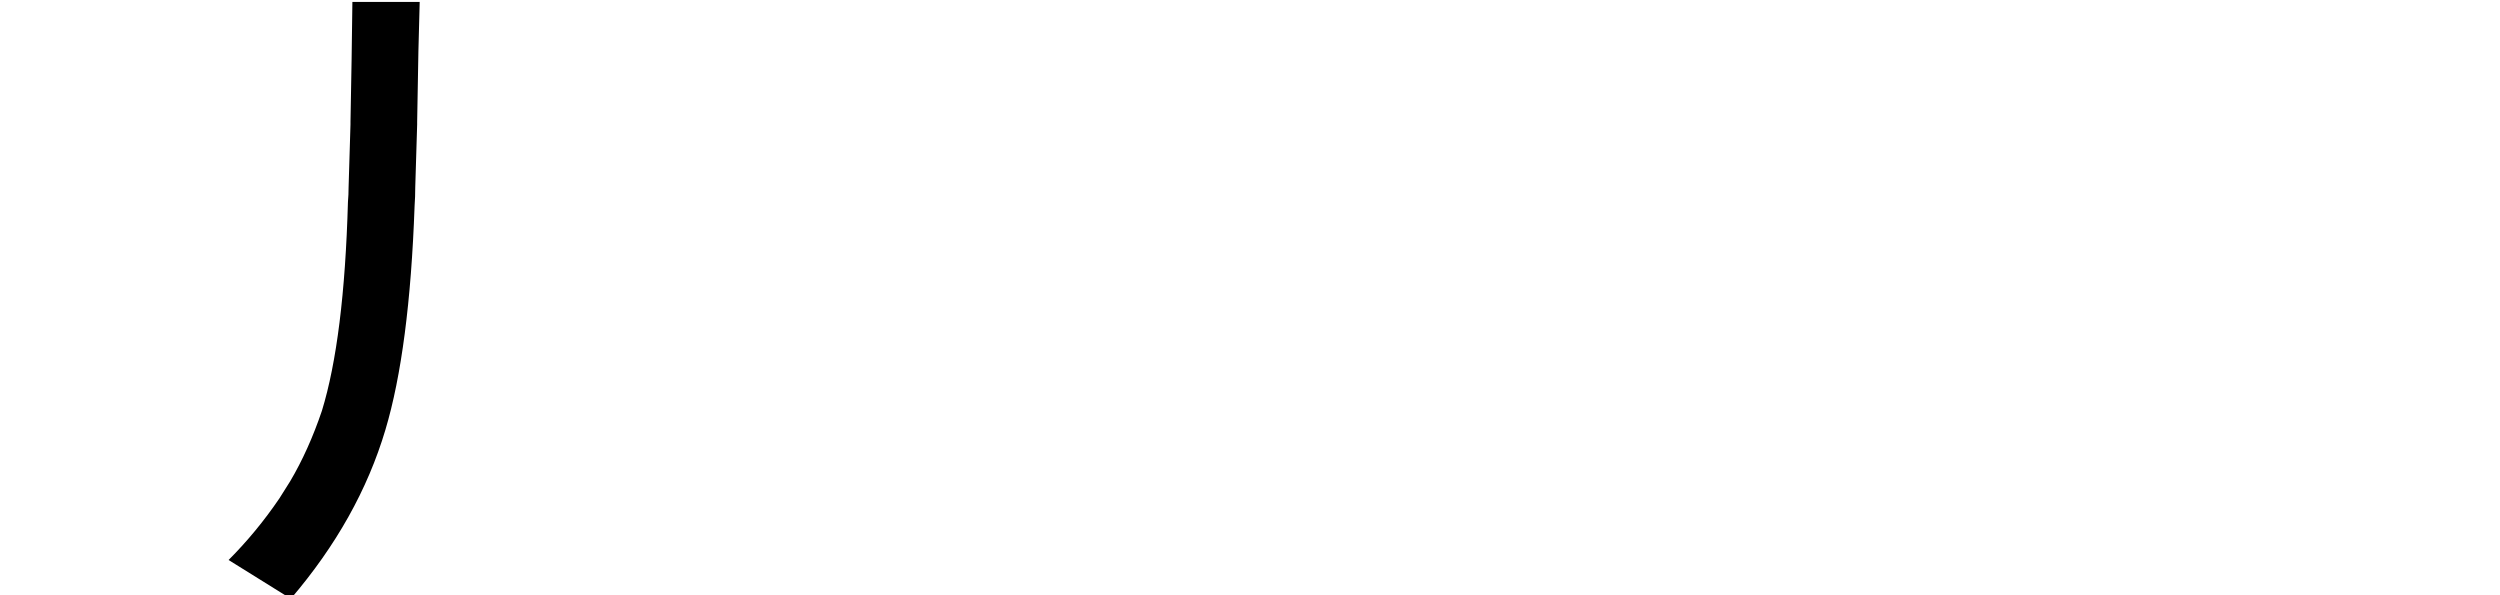<?xml version="1.0" encoding="UTF-8"?>
<svg width="189px" height="45px" viewBox="0 0 189 45" version="1.1" xmlns="http://www.w3.org/2000/svg" xmlns:xlink="http://www.w3.org/1999/xlink">
    <title>2备份 95</title>
    <g id="2备份-95" stroke="none" stroke-width="1" fill="none" fill-rule="evenodd">
        <path d="M31.393,14.16 C31.393,14.64 31.376,15.104 31.344,15.552 C31.088,22.784 30.352,28.432 29.136,32.496 C27.792,37.008 25.409,41.264 21.985,45.264 L17.281,42.336 C18.688,40.927 19.968,39.376 21.121,37.68 L21.937,36.384 C22.865,34.816 23.664,33.04 24.336,31.056 C25.456,27.408 26.113,22.144 26.305,15.264 C26.336,14.912 26.353,14.544 26.353,14.16 L26.497,9.408 L26.497,9.216 C26.56,6.016 26.609,2.993 26.641,0.144 L31.729,0.144 C31.664,2.064 31.6,5.088 31.537,9.216 L31.537,9.408 L31.393,14.16 Z" id="Fill-3" fill="#000000"></path>
    </g>
</svg>